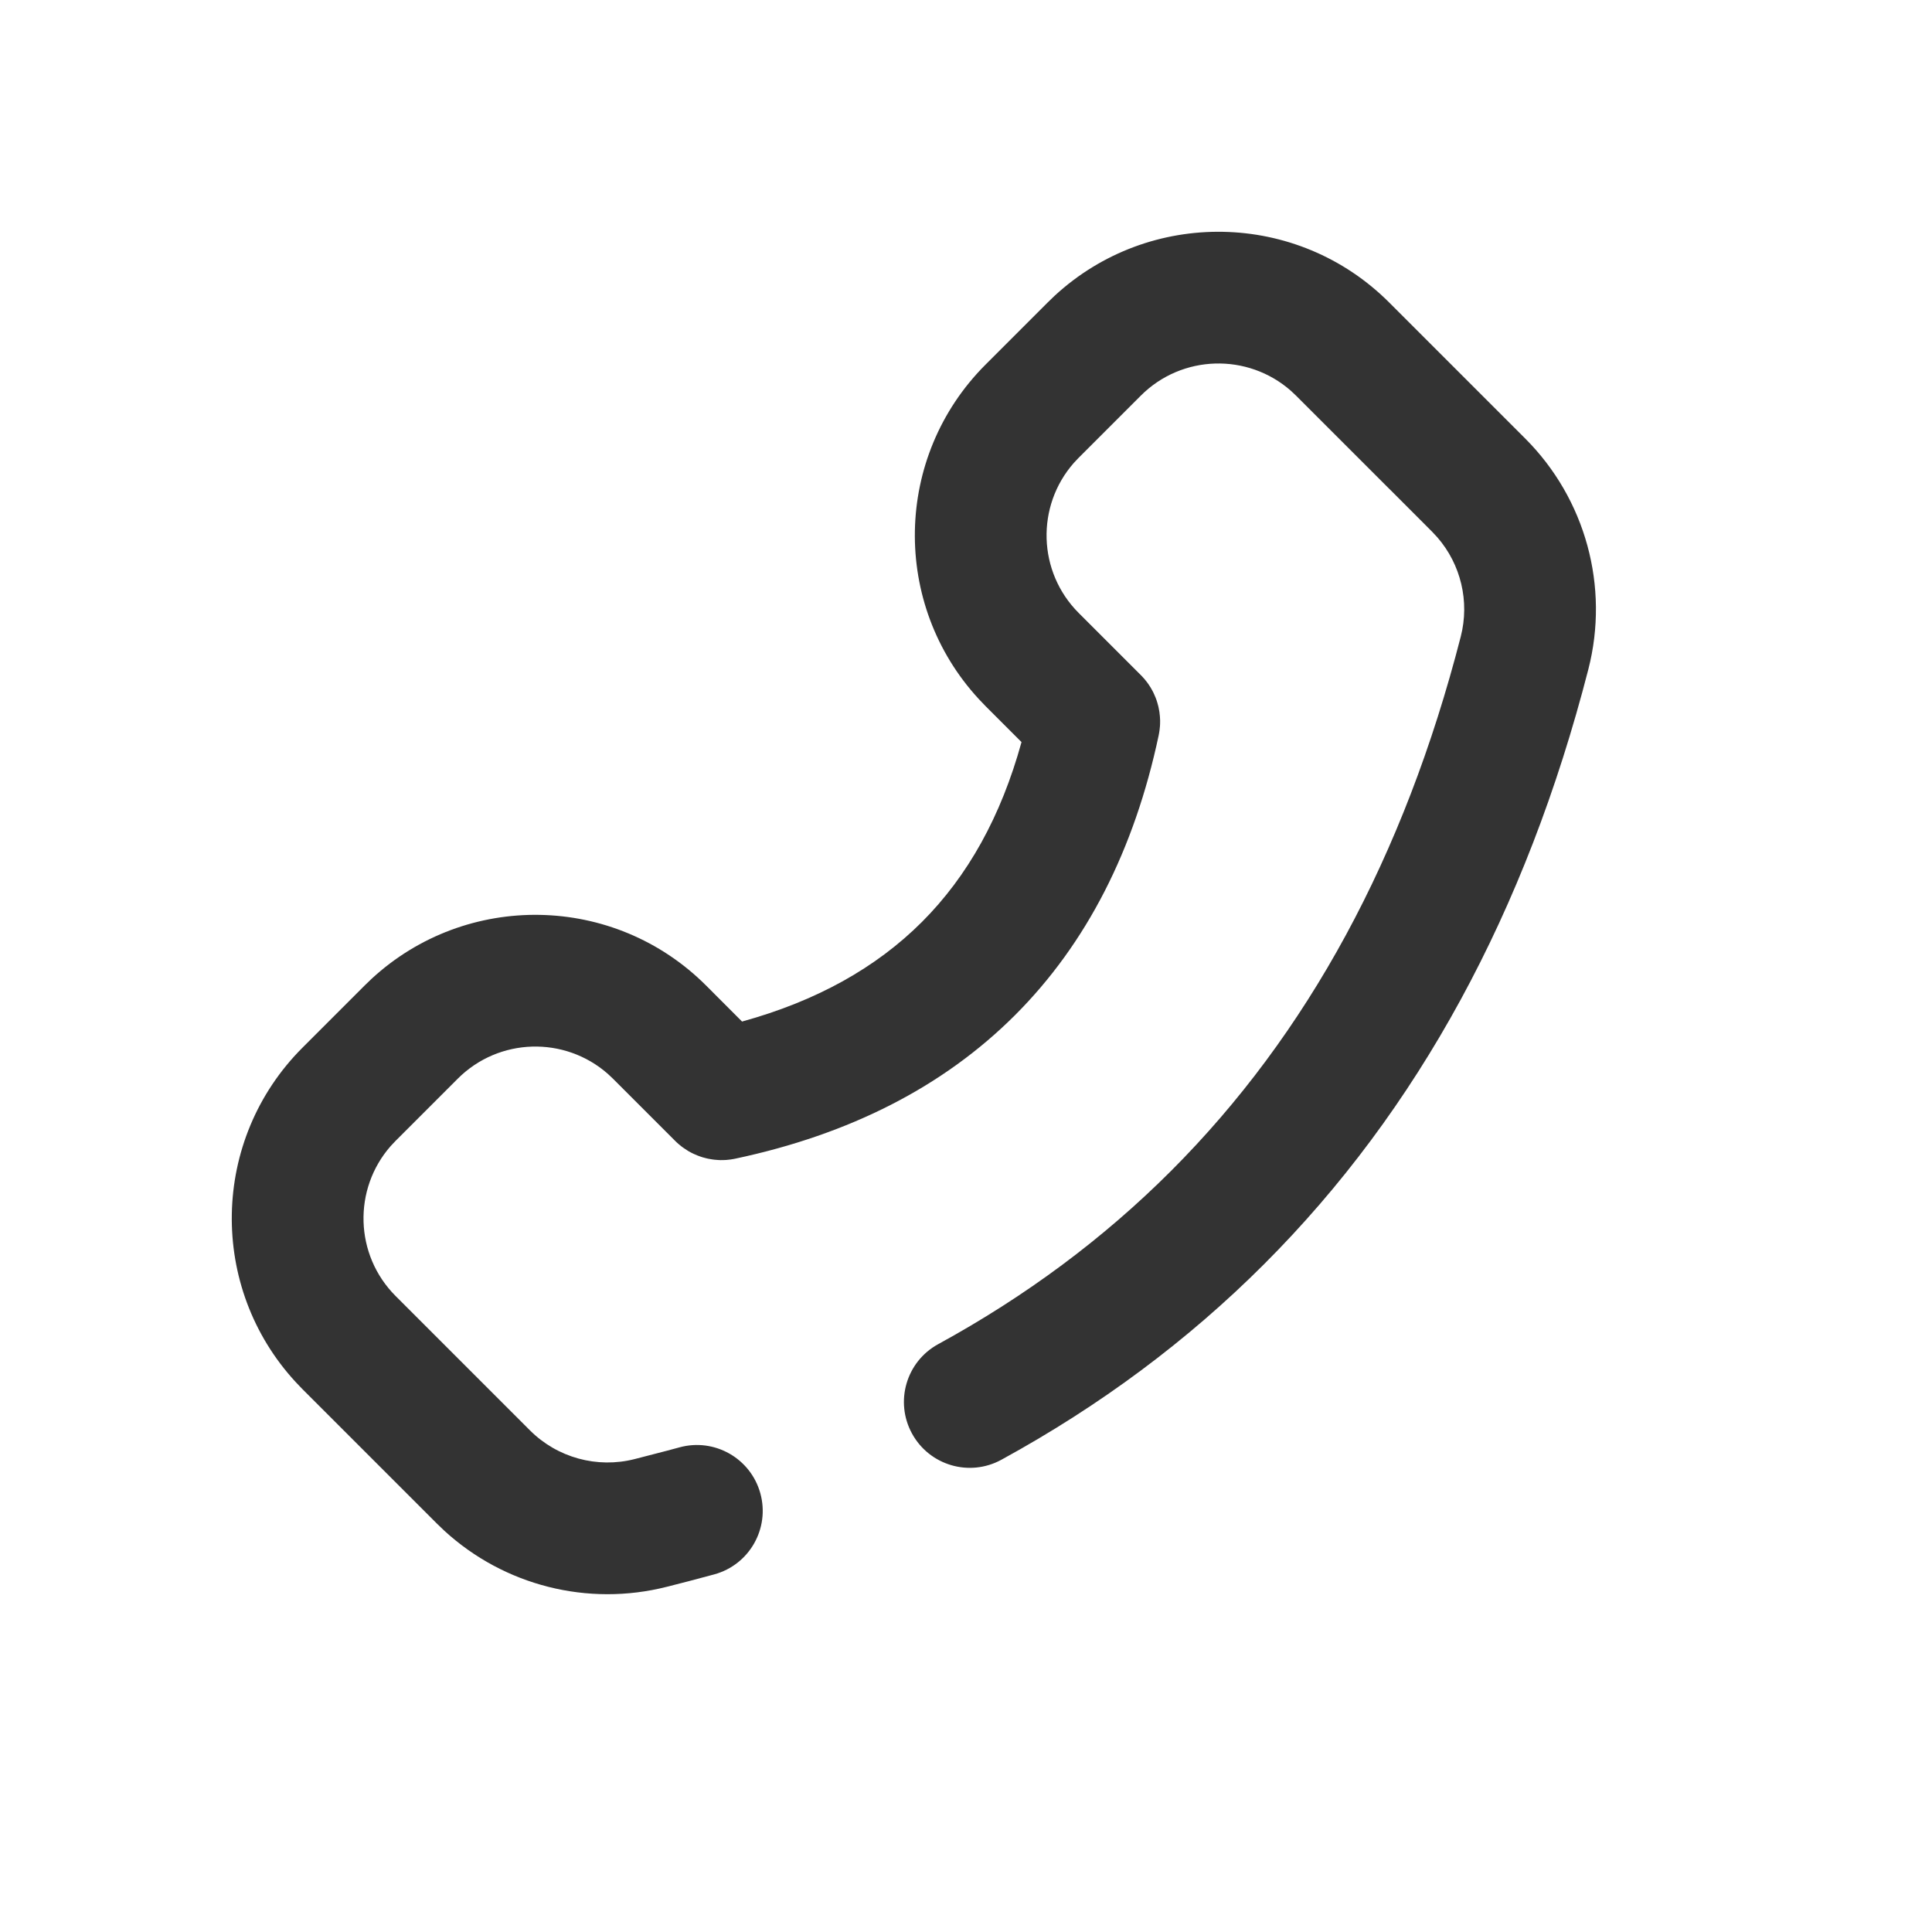 <?xml version="1.0" encoding="UTF-8"?>
<svg width="44px" height="44px" viewBox="0 0 44 44" version="1.1" xmlns="http://www.w3.org/2000/svg" xmlns:xlink="http://www.w3.org/1999/xlink">
    <title>13@2x</title>
    <g id="相关图标说明" stroke="none" stroke-width="1" fill="none" fill-rule="evenodd">
        <g id="线型图标（单色）" transform="translate(-1134, -4940)">
            <g id="编组-5" transform="translate(131, 4940)">
                <g id="13" transform="translate(1003, 0)">
                    <g id="编组"></g>
                    <path d="M20.606,14.671 C20.638,14.682 20.669,14.695 20.7,14.708 C20.717,14.716 20.735,14.724 20.752,14.732 C20.769,14.741 20.787,14.75 20.804,14.759 C20.829,14.772 20.854,14.787 20.878,14.801 C20.89,14.809 20.901,14.816 20.912,14.823 C20.939,14.84 20.964,14.858 20.989,14.876 C21.003,14.887 21.016,14.897 21.029,14.908 C21.052,14.925 21.075,14.944 21.096,14.964 C21.11,14.976 21.123,14.988 21.136,15 C21.155,15.019 21.174,15.038 21.192,15.057 C21.204,15.071 21.216,15.084 21.228,15.097 C21.247,15.119 21.265,15.142 21.283,15.165 C21.295,15.18 21.307,15.196 21.318,15.212 C21.33,15.229 21.342,15.247 21.354,15.264 C22.805,17.497 23.547,19.777 23.547,22.082 C23.547,24.387 22.805,26.666 21.354,28.899 L21.322,28.946 C21.309,28.964 21.297,28.982 21.283,28.999 L21.354,28.899 C21.315,28.959 21.273,29.015 21.228,29.067 C21.216,29.08 21.204,29.093 21.192,29.106 C21.174,29.126 21.156,29.144 21.137,29.163 C21.123,29.175 21.11,29.188 21.096,29.2 C21.075,29.22 21.052,29.238 21.03,29.256 C21.016,29.267 21.003,29.277 20.989,29.287 C20.965,29.305 20.94,29.322 20.915,29.339 C20.903,29.346 20.891,29.354 20.878,29.362 C20.854,29.377 20.829,29.391 20.804,29.405 C20.787,29.414 20.769,29.423 20.752,29.431 C20.735,29.439 20.717,29.447 20.7,29.455 C20.669,29.469 20.638,29.481 20.606,29.493 C20.603,29.494 20.6,29.495 20.597,29.496 C20.565,29.508 20.524,29.52 20.483,29.532 C20.471,29.534 20.459,29.537 20.447,29.54 C20.417,29.548 20.387,29.554 20.355,29.559 C20.338,29.562 20.32,29.565 20.302,29.568 C20.235,29.577 20.166,29.582 20.096,29.582 L20.223,29.577 C20.201,29.578 20.179,29.58 20.157,29.581 L20.096,29.582 L18.096,29.582 L17.932,29.587 C16.628,29.672 15.596,30.756 15.596,32.082 L15.596,32.082 L15.596,34.082 L15.601,34.246 C15.686,35.55 16.771,36.582 18.096,36.582 L18.096,36.582 L22.421,36.582 C23.302,36.582 24.118,36.118 24.569,35.361 L24.957,34.702 C25.011,34.609 25.06,34.525 25.103,34.449 C25.512,33.729 26.428,33.477 27.148,33.887 C27.868,34.297 28.12,35.212 27.71,35.932 L27.406,36.457 C27.327,36.591 27.241,36.738 27.146,36.896 C26.196,38.492 24.508,39.496 22.662,39.577 L22.421,39.582 L18.096,39.582 L17.875,39.577 C14.94,39.461 12.596,37.045 12.596,34.082 L12.596,34.082 L12.596,32.082 L12.6,31.861 C12.717,28.926 15.133,26.582 18.096,26.582 L18.096,26.582 L19.254,26.583 C20.122,25.054 20.547,23.558 20.547,22.082 C20.547,20.606 20.122,19.11 19.254,17.582 L18.096,17.582 L17.875,17.577 C14.94,17.461 12.596,15.045 12.596,12.082 L12.596,12.082 L12.596,10.082 L12.6,9.861 C12.717,6.926 15.133,4.582 18.096,4.582 L18.094,4.582 L22.477,4.582 C24.421,4.582 26.222,5.609 27.211,7.283 C30.108,12.185 31.568,17.124 31.568,22.082 C31.568,24.546 31.207,27.008 30.487,29.464 C30.254,30.259 29.421,30.714 28.626,30.481 C27.831,30.248 27.375,29.415 27.608,28.62 C28.248,26.436 28.568,24.258 28.568,22.082 C28.568,17.683 27.262,13.265 24.629,8.81 C24.209,8.099 23.468,7.645 22.652,7.588 L22.477,7.582 L21.117,7.581 L21.096,7.582 L18.096,7.582 L17.932,7.587 C16.628,7.672 15.596,8.756 15.596,10.082 L15.596,10.082 L15.596,12.082 L15.601,12.246 C15.686,13.55 16.771,14.582 18.096,14.582 L18.096,14.582 L20.096,14.582 L20.127,14.582 C20.159,14.583 20.192,14.584 20.224,14.587 L20.241,14.589 C20.261,14.591 20.282,14.593 20.302,14.596 C20.32,14.598 20.338,14.601 20.356,14.604 C20.387,14.61 20.417,14.616 20.448,14.623 C20.459,14.626 20.471,14.629 20.482,14.632 C20.521,14.642 20.559,14.654 20.597,14.667 L20.597,14.668 Z" id="形状结合" fill="#333333" fill-rule="nonzero" transform="translate(22.082, 22.082) rotate(-315) translate(-22.082, -22.082) "></path>
                </g>
            </g>
        </g>
    </g>
</svg>